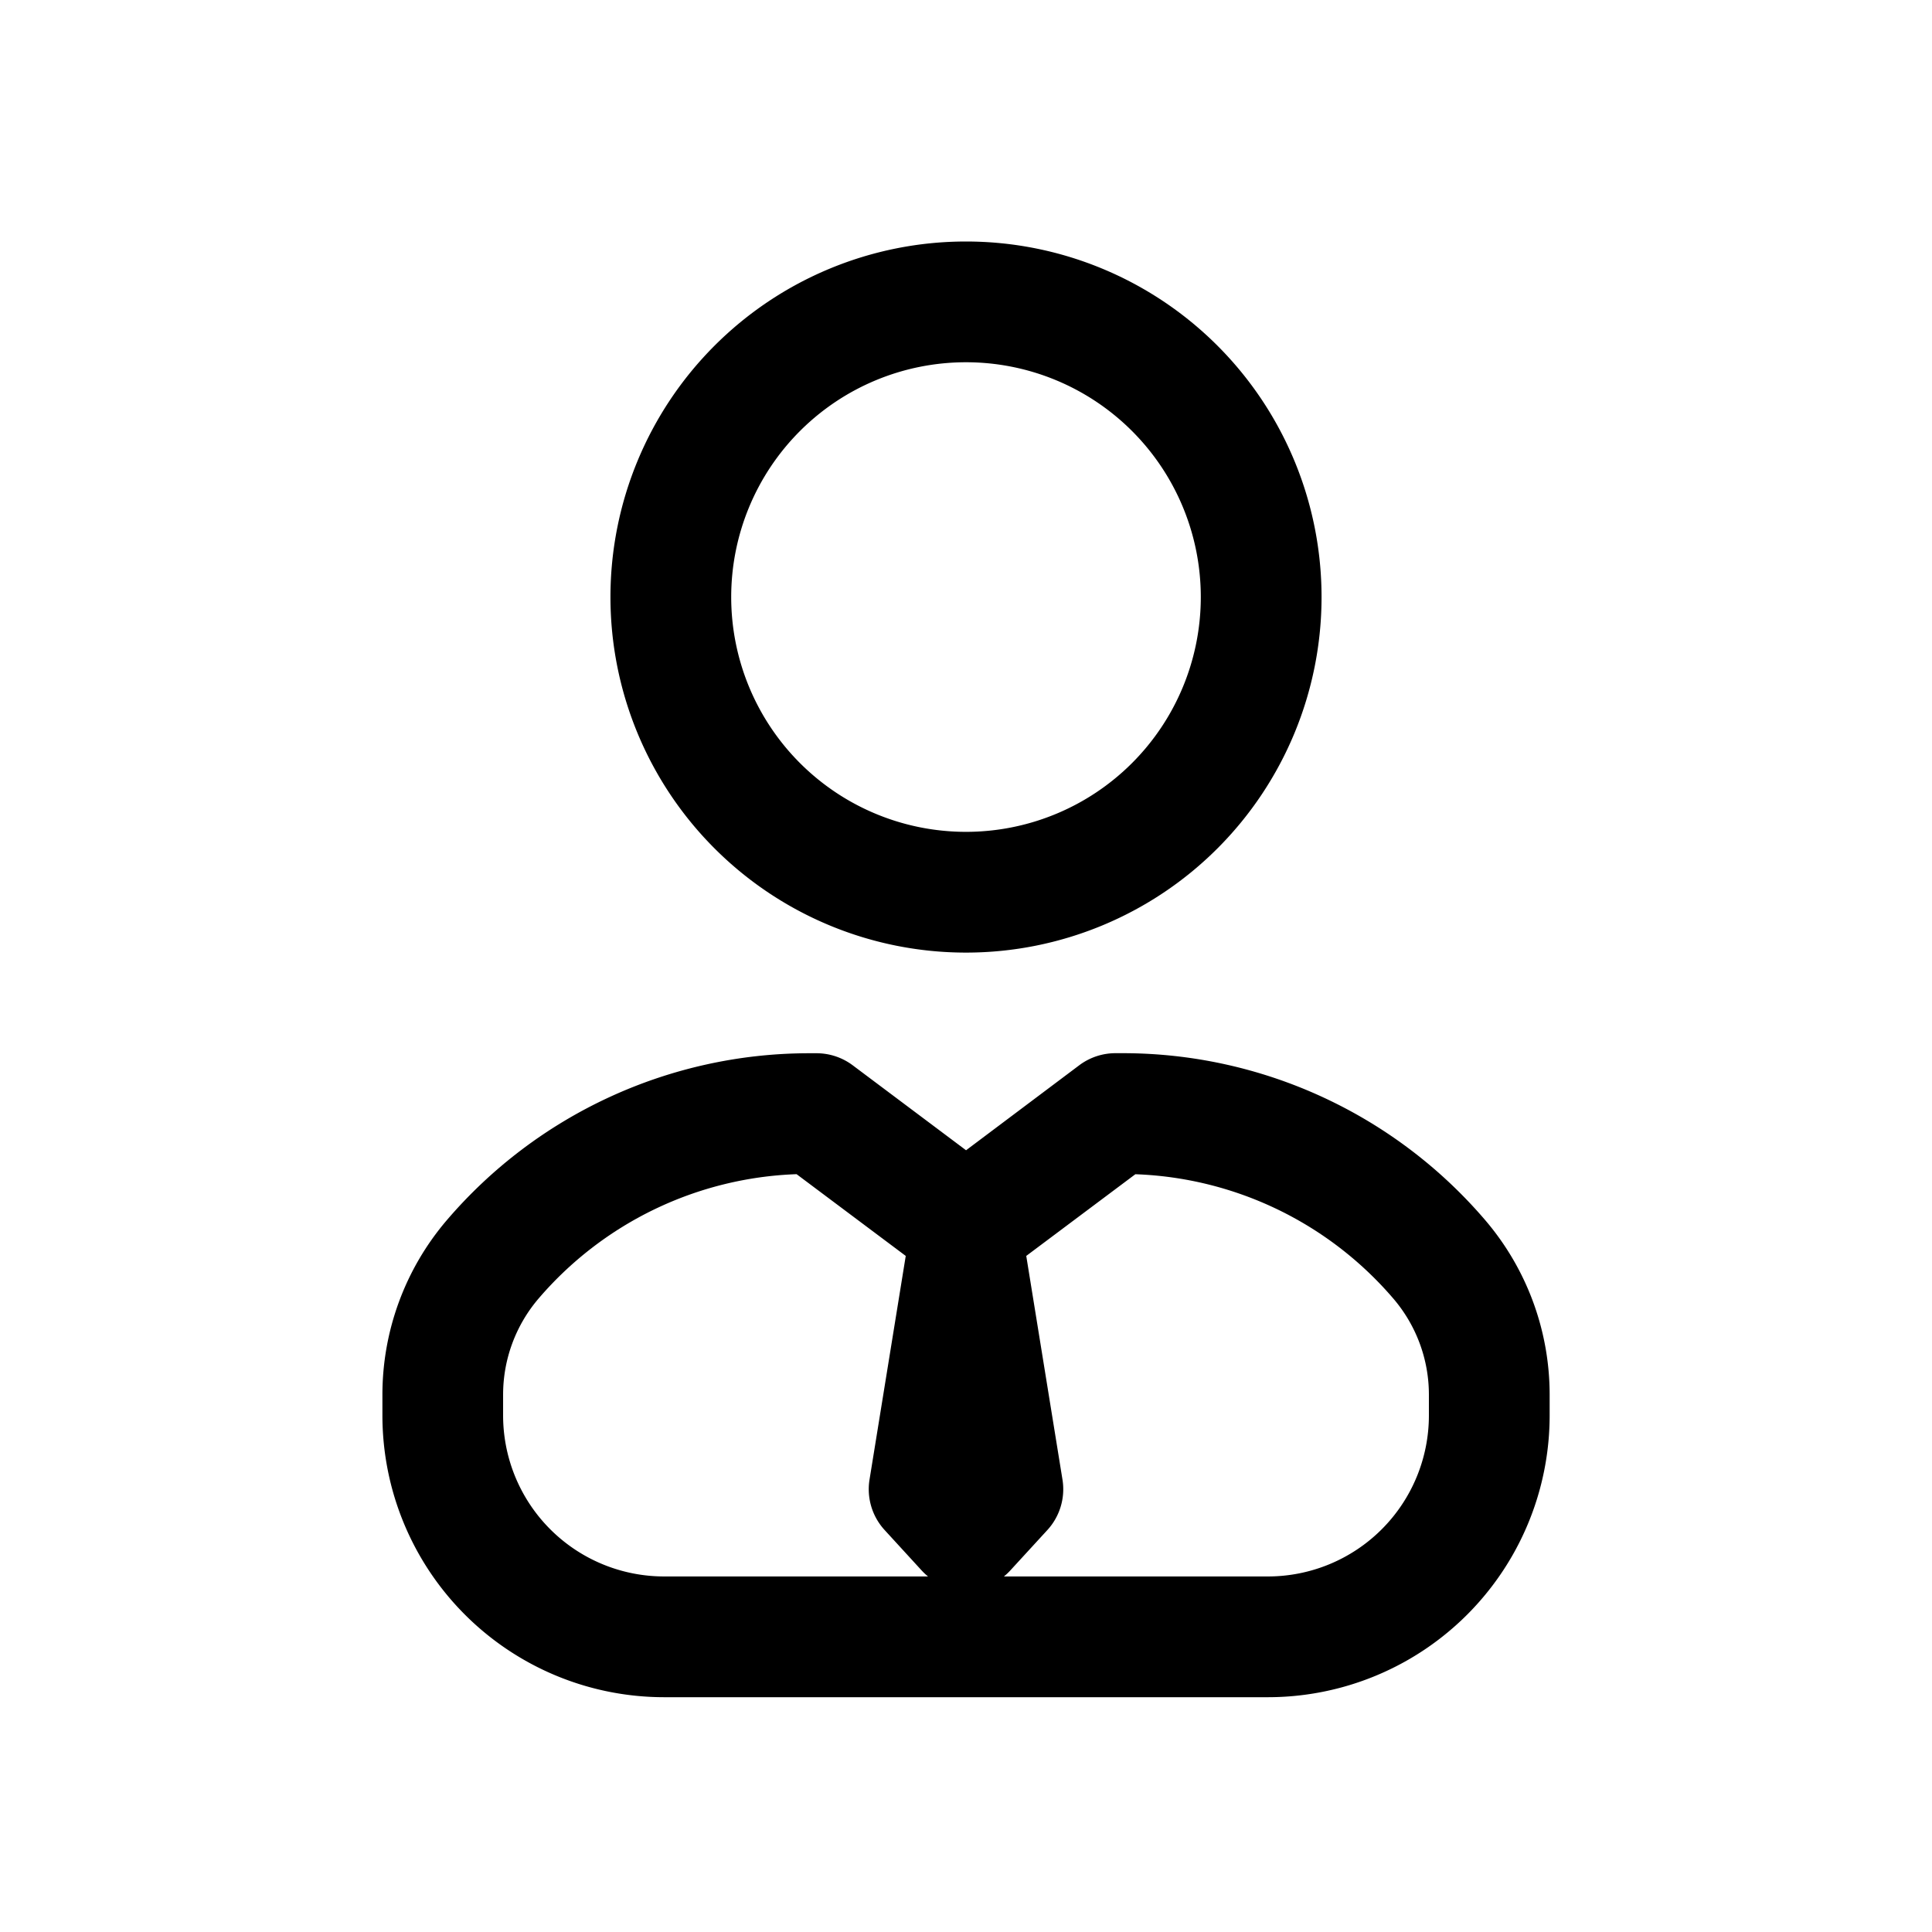 <svg xmlns="http://www.w3.org/2000/svg" width="32" height="32" fill="none" class="persona-icon" viewBox="0 0 32 32"><path fill="currentColor" fill-rule="evenodd" d="M10.111 9.889a5.889 5.889 0 1 1 11.778 0 5.889 5.889 0 0 1-11.778 0m5.89 9.163 1.875-1.408a1 1 0 0 1 .6-.2h.123a7.9 7.9 0 0 1 6.003 2.768 4.45 4.45 0 0 1 1.065 2.887v.345A4.667 4.667 0 0 1 21 28.111H11a4.667 4.667 0 0 1-4.666-4.667V23.1c0-1.058.377-2.082 1.064-2.887a7.9 7.9 0 0 1 6.003-2.768h.123a1 1 0 0 1 .6.2zM16 6a3.889 3.889 0 1 0 0 7.778A3.889 3.889 0 0 0 16 6m.998 14.802.6 3.705a1 1 0 0 1-.25.835l-.612.667a1 1 0 0 1-.108.102H21a2.667 2.667 0 0 0 2.667-2.667V23.1c0-.582-.208-1.145-.586-1.588a5.9 5.9 0 0 0-4.276-2.063zm-3.804-1.354a5.9 5.9 0 0 0-4.276 2.063 2.45 2.45 0 0 0-.585 1.588v.345A2.667 2.667 0 0 0 11 26.111h4.371a1 1 0 0 1-.108-.102l-.611-.667a1 1 0 0 1-.25-.835l.6-3.705z" clip-rule="evenodd"/></svg>